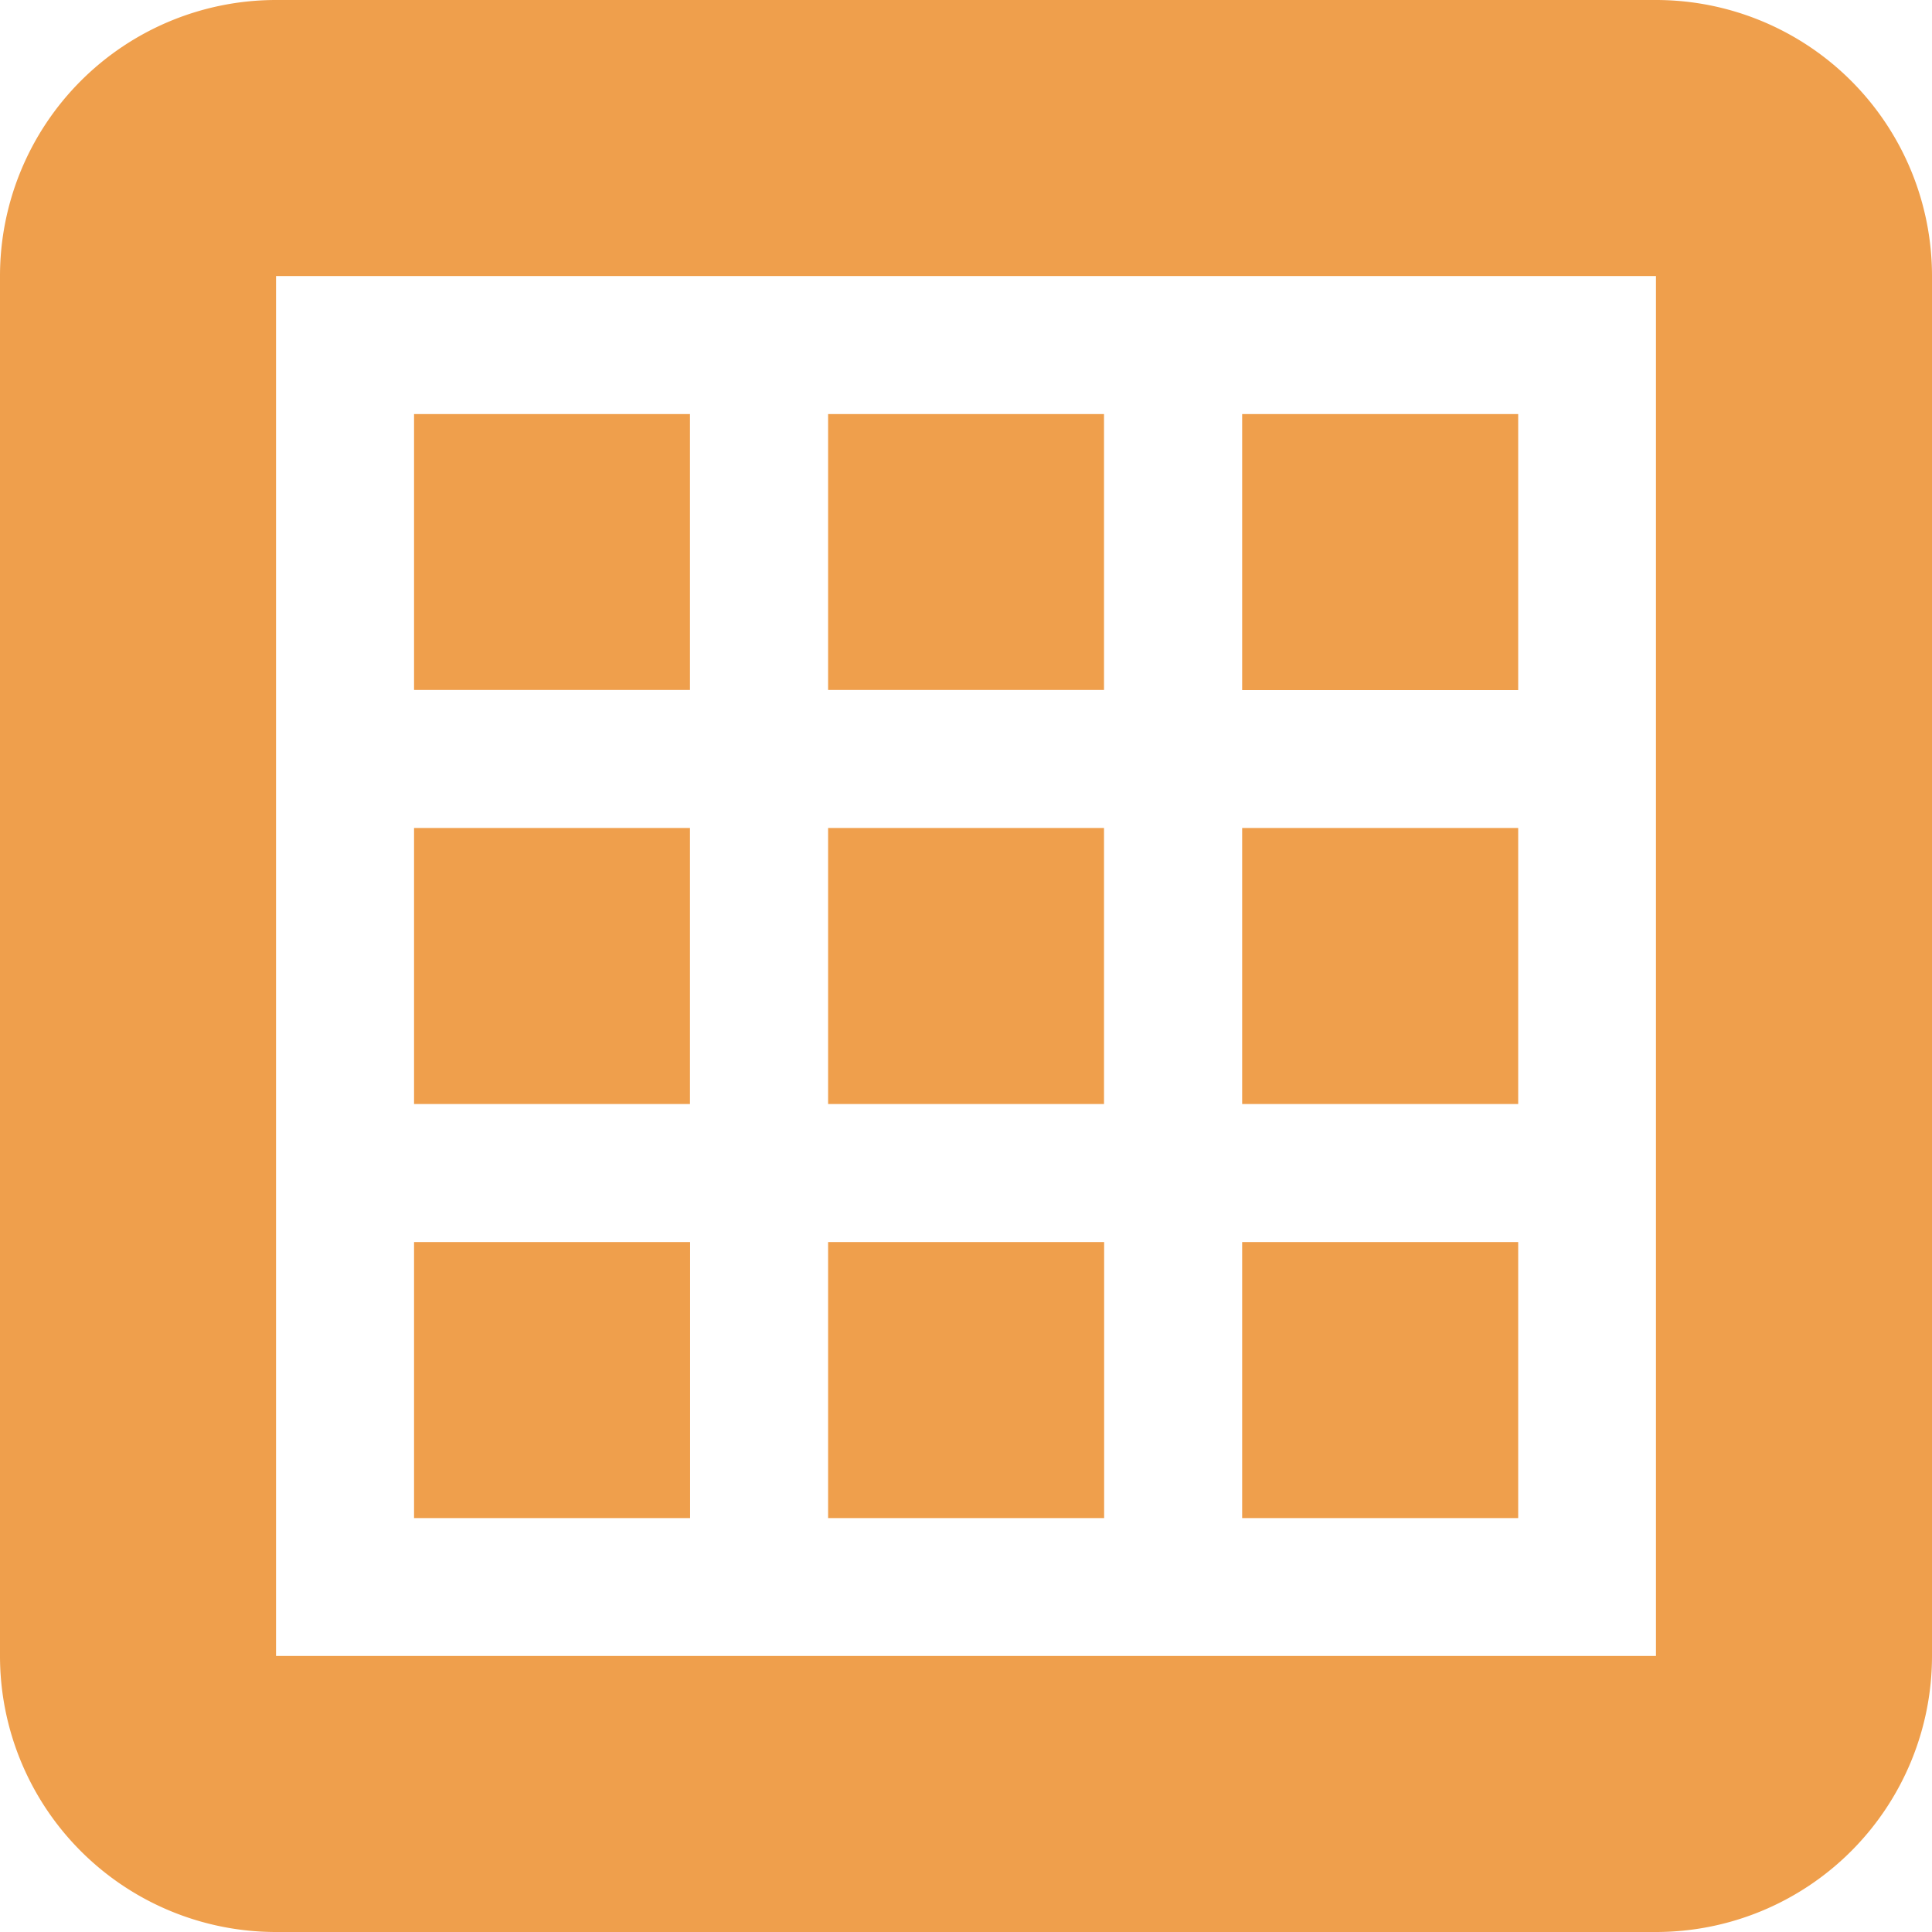 <?xml version="1.0" encoding="UTF-8" standalone="no"?>
<svg
   height="16"
   viewBox="0 0 16 16"
   width="16"
   version="1.1"
   id="svg1"
   sodipodi:docname="NNPointGridSearchSpace.svg"
   inkscape:version="1.4 (86a8ad7, 2024-10-11)"
   xmlns:inkscape="http://www.inkscape.org/namespaces/inkscape"
   xmlns:sodipodi="http://sodipodi.sourceforge.net/DTD/sodipodi-0.dtd"
   xmlns="http://www.w3.org/2000/svg"
   xmlns:svg="http://www.w3.org/2000/svg">
  <defs
     id="defs1" />
  <sodipodi:namedview
     id="namedview1"
     pagecolor="#ffffff"
     bordercolor="#000000"
     borderopacity="0.25"
     inkscape:showpageshadow="2"
     inkscape:pageopacity="0.0"
     inkscape:pagecheckerboard="0"
     inkscape:deskcolor="#d1d1d1"
     inkscape:zoom="110.625"
     inkscape:cx="8"
     inkscape:cy="8"
     inkscape:window-width="3840"
     inkscape:window-height="2054"
     inkscape:window-x="-11"
     inkscape:window-y="-11"
     inkscape:window-maximized="1"
     inkscape:current-layer="svg1" />
  <path
     d="M 2.286,0 A 2.286,2.286 0 0 0 0,2.286 V 13.714 A 2.286,2.286 0 0 0 2.286,16 H 13.714 A 2.286,2.286 0 0 0 16,13.714 V 2.286 A 2.286,2.286 0 0 0 13.714,0 Z m 0,2.286 H 13.714 V 13.714 H 2.286 Z M 3.429,3.429 V 5.714 H 5.714 V 3.429 Z m 3.429,0 V 5.714 H 9.143 V 3.429 Z m 3.429,0 v 2.286 h 2.286 V 3.429 Z M 3.429,6.857 V 9.143 H 5.714 V 6.857 Z m 3.429,0 V 9.143 H 9.143 V 6.857 Z m 3.429,0 v 2.286 h 2.286 V 6.857 Z M 3.429,10.286 v 2.286 h 2.286 v -2.286 z m 3.429,0 v 2.286 h 2.286 v -2.286 z m 3.429,0 v 2.286 h 2.286 v -2.286 z"
     fill="#775599"
     id="path1"
     style="stroke-width:1.143;fill:#ef9f4c;fill-opacity:1" />
</svg>
